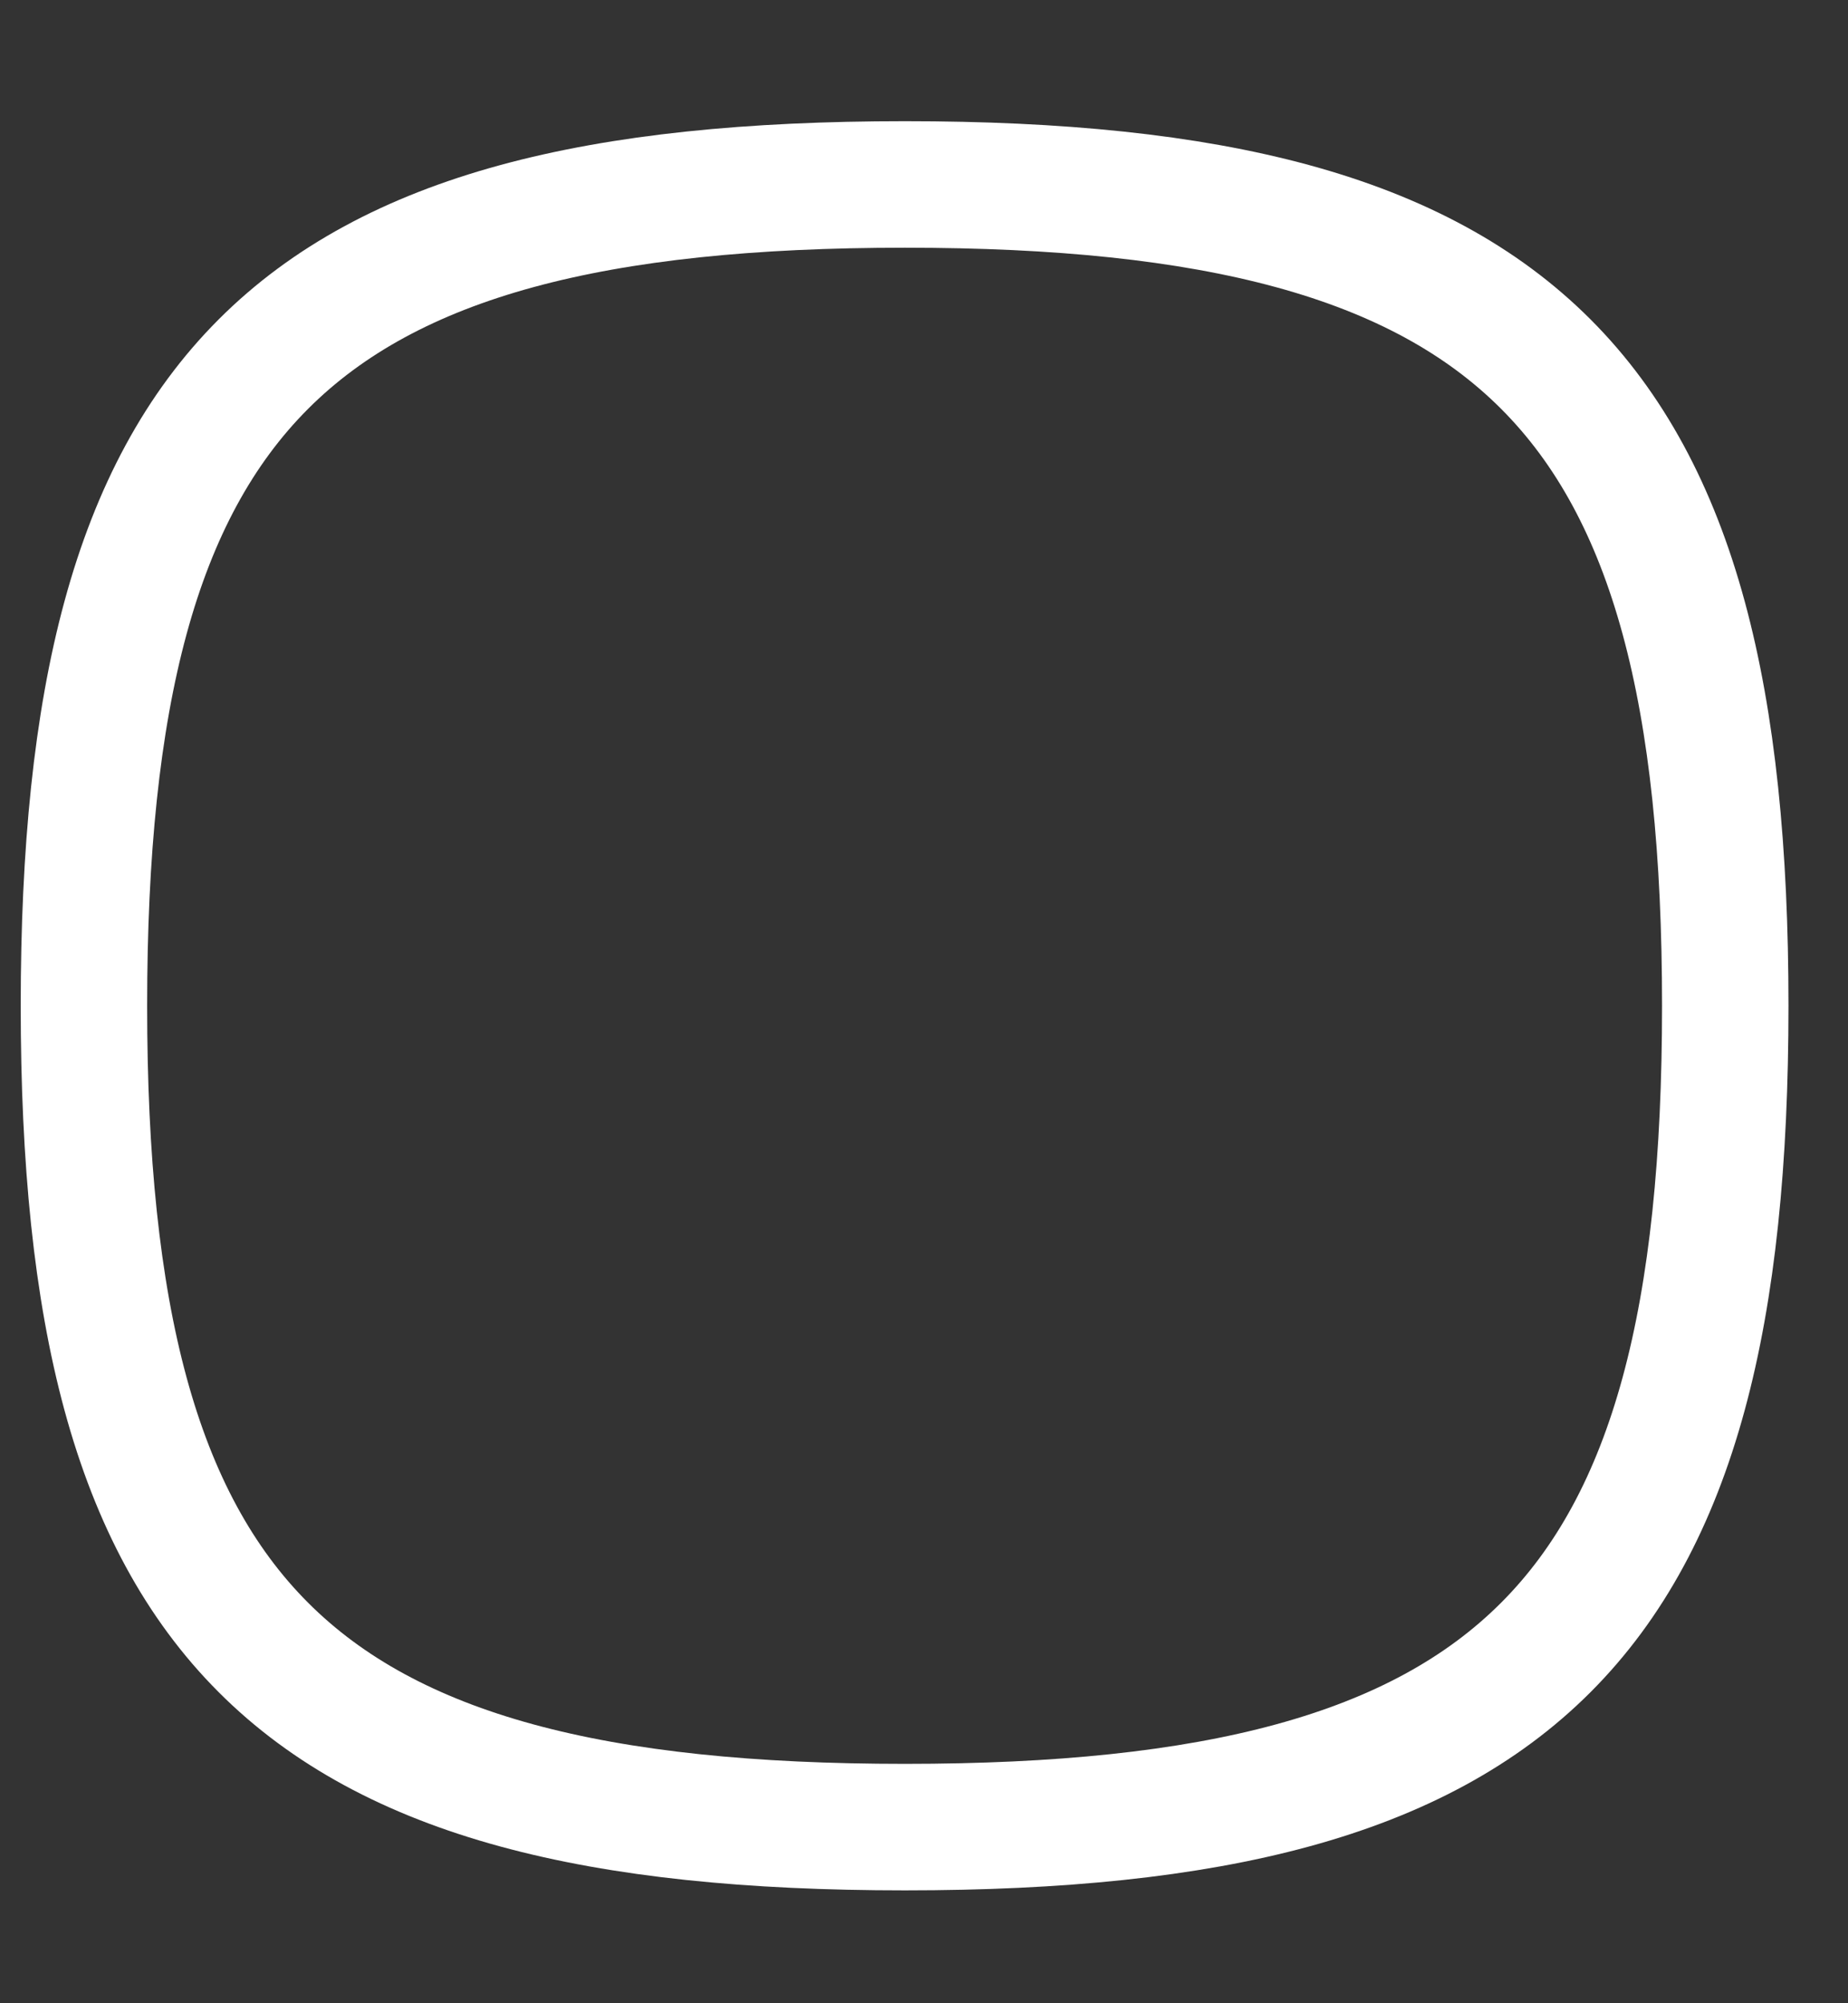 <svg width="12" height="13" viewBox="0 0 12 13" fill="none" xmlns="http://www.w3.org/2000/svg">
<rect x="0" y="0" width="12" height="13" fill="#333333" stroke="none"/>
<path fill-rule="evenodd" clip-rule="evenodd" d="M0.545 6.527C0.545 2.53 1.875 1.197 5.876 1.197C9.872 1.197 11.203 2.53 11.203 6.527C11.203 10.524 9.872 11.857 5.876 11.857C1.875 11.857 0.545 10.524 0.545 6.527Z" stroke="white" stroke-width="0.821" stroke-linecap="round" stroke-linejoin="round"/>
</svg>
